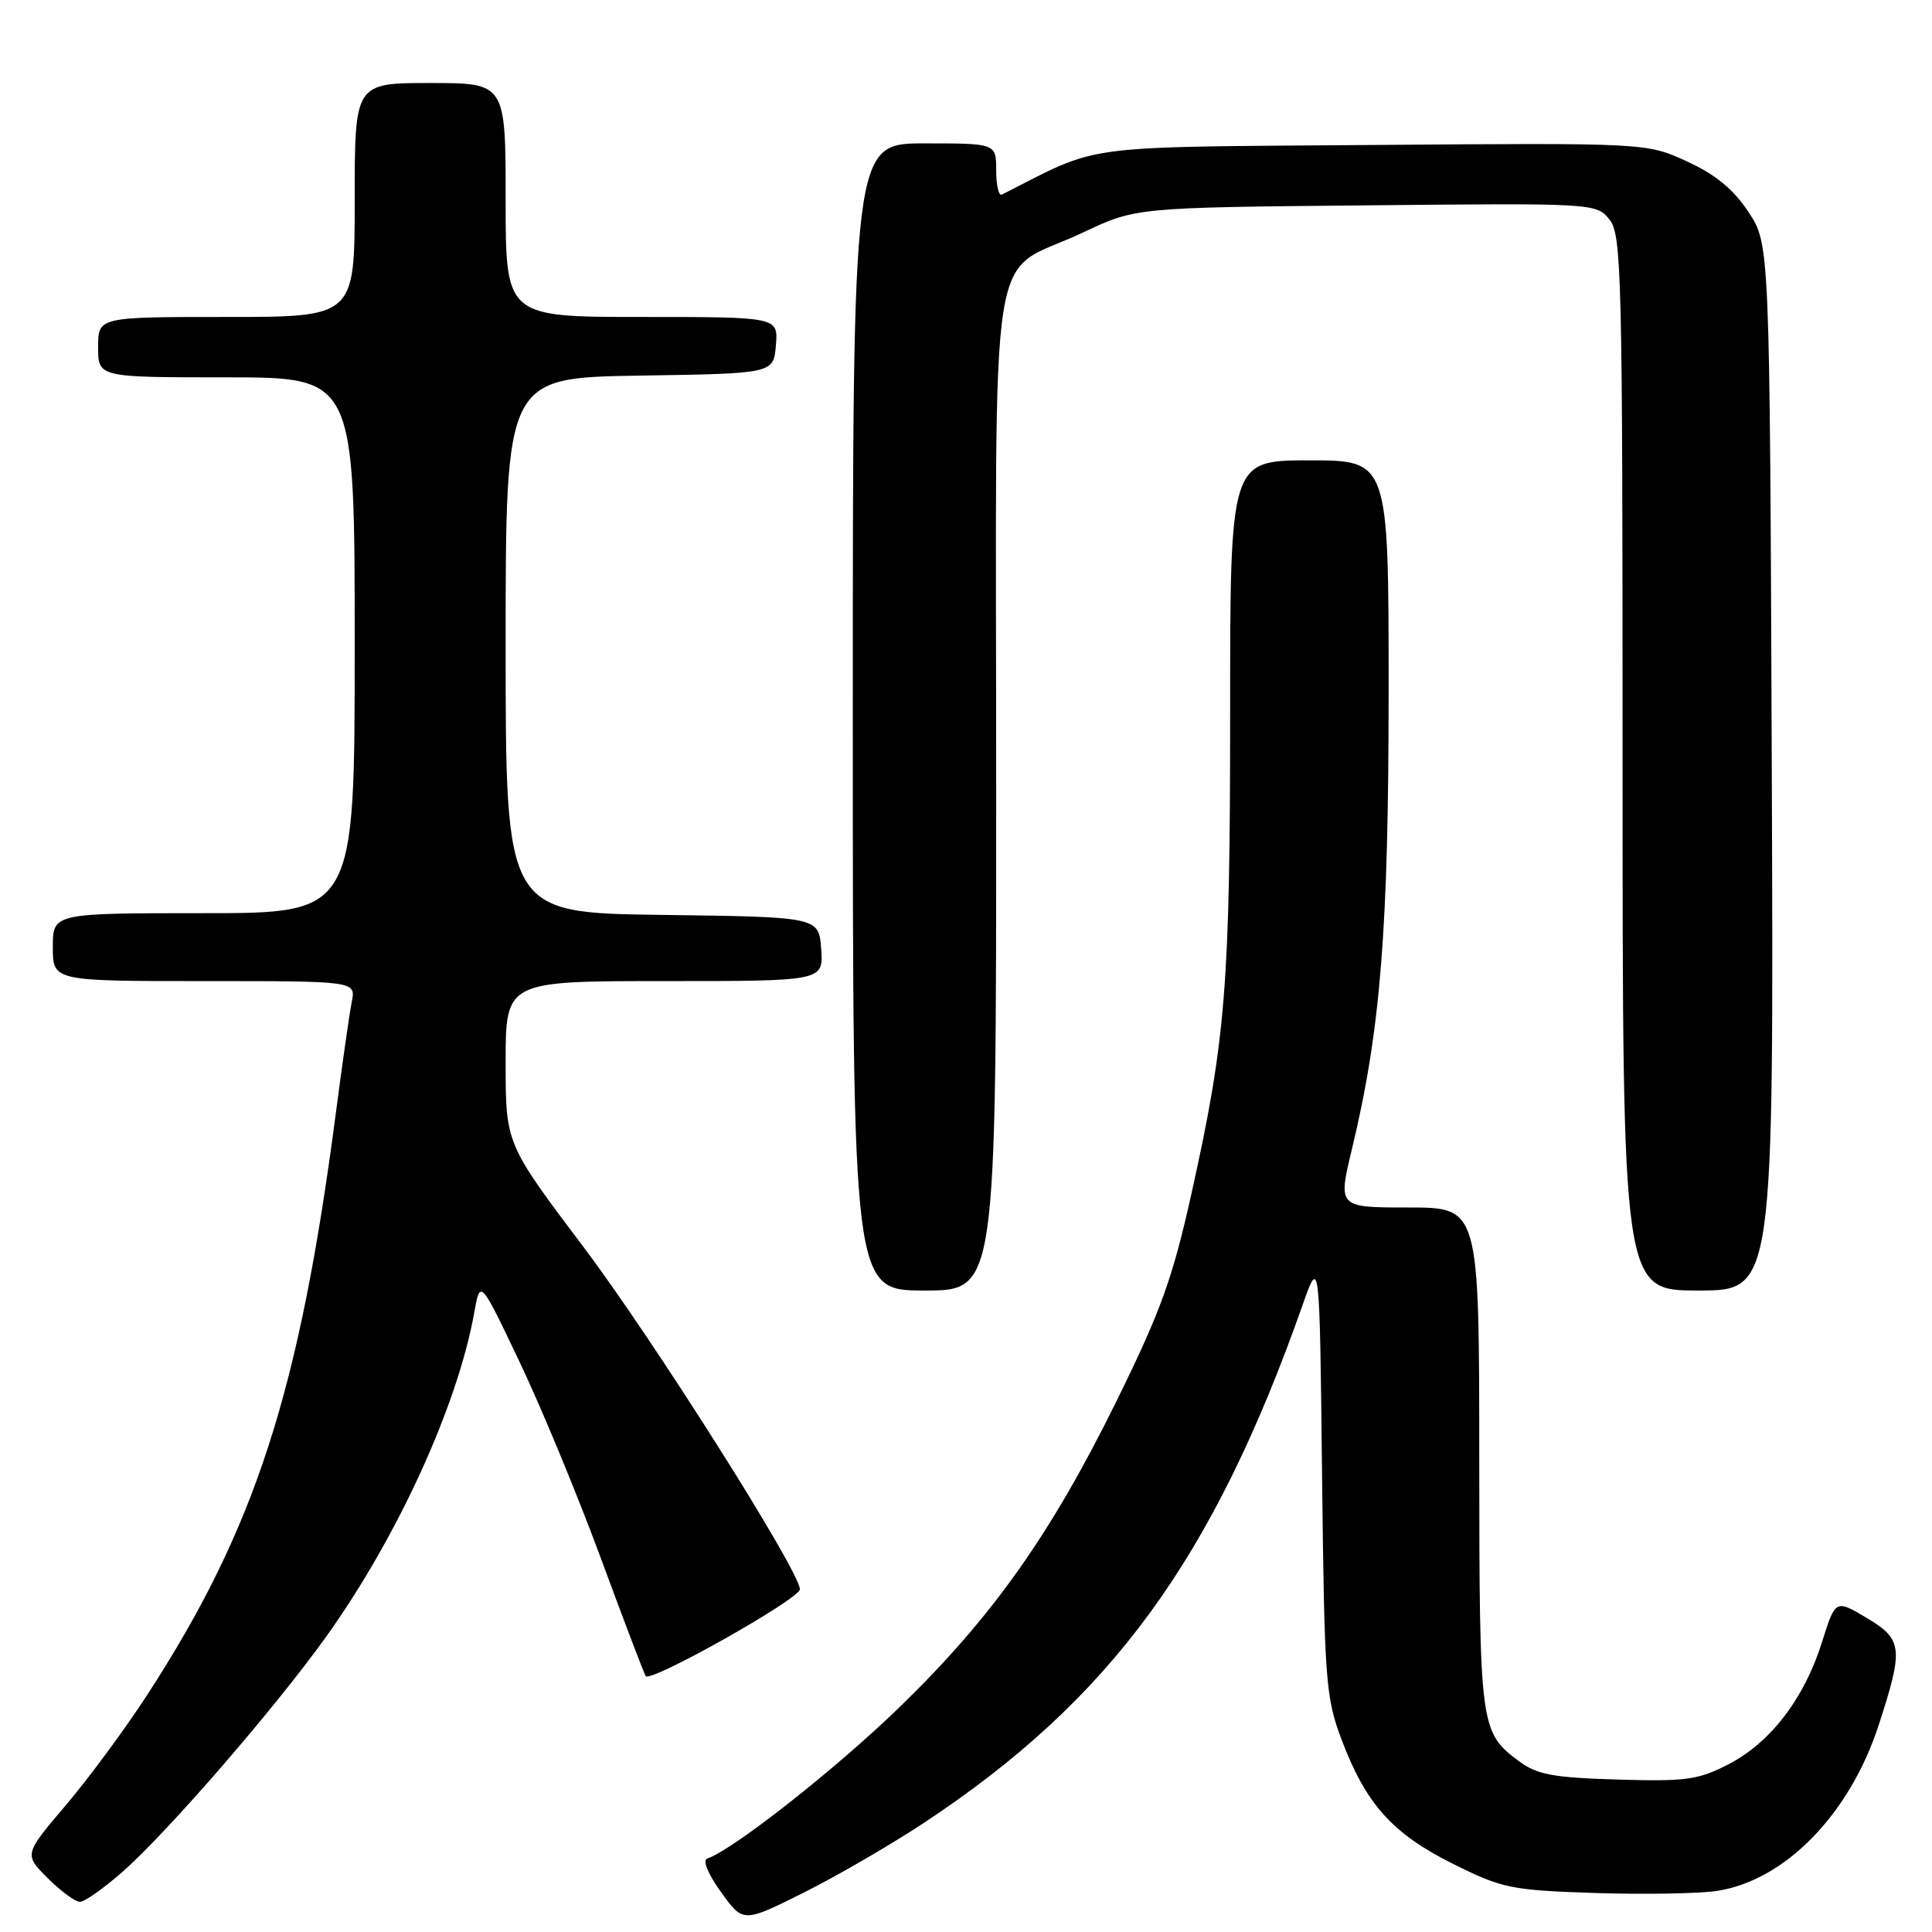 <?xml version="1.0" encoding="UTF-8" standalone="no"?>
<!DOCTYPE svg PUBLIC "-//W3C//DTD SVG 1.1//EN" "http://www.w3.org/Graphics/SVG/1.1/DTD/svg11.dtd" >
<svg xmlns="http://www.w3.org/2000/svg" xmlns:xlink="http://www.w3.org/1999/xlink" version="1.1" viewBox="0 0 256 256">
 <g >
 <path fill="currentColor"
d=" M 122.50 241.49 C 147.21 225.13 160.70 206.68 172.57 173.00 C 174.86 166.50 174.86 166.50 175.18 195.50 C 175.49 222.70 175.65 224.87 177.75 230.47 C 180.98 239.04 184.50 242.97 192.53 246.97 C 199.08 250.23 200.22 250.46 211.30 250.83 C 217.78 251.04 225.06 250.92 227.47 250.56 C 236.48 249.21 245.07 240.43 248.92 228.63 C 252.25 218.41 252.13 217.24 247.36 214.39 C 243.21 211.92 243.21 211.92 241.41 217.63 C 239.07 225.08 234.57 230.94 228.99 233.80 C 225.01 235.85 223.34 236.07 214.32 235.80 C 205.85 235.55 203.67 235.15 201.32 233.40 C 196.10 229.52 196.03 229.00 196.01 193.25 C 196.00 160.00 196.00 160.00 186.64 160.00 C 177.28 160.00 177.28 160.00 179.14 152.25 C 182.94 136.46 184.00 123.17 184.00 91.45 C 184.00 61.00 184.00 61.00 173.50 61.00 C 163.00 61.00 163.00 61.00 163.00 94.28 C 163.00 130.47 162.43 137.65 157.91 158.00 C 155.37 169.43 153.84 173.66 147.96 185.62 C 139.23 203.35 131.45 214.33 119.15 226.25 C 110.75 234.40 97.11 245.13 93.73 246.26 C 93.06 246.48 93.78 248.27 95.54 250.71 C 98.47 254.79 98.47 254.79 106.48 250.79 C 110.89 248.59 118.10 244.40 122.50 241.49 Z  M 16.23 248.03 C 22.22 242.76 36.41 226.37 43.21 216.88 C 52.67 203.67 60.63 186.25 62.84 173.93 C 63.63 169.50 63.63 169.50 68.85 180.47 C 71.72 186.50 76.55 198.16 79.58 206.38 C 82.61 214.60 85.30 221.67 85.56 222.09 C 86.14 223.03 105.98 211.86 105.99 210.59 C 106.02 208.27 86.54 177.46 77.30 165.21 C 67.00 151.55 67.00 151.55 67.00 140.78 C 67.00 130.00 67.00 130.00 88.06 130.00 C 109.11 130.00 109.11 130.00 108.81 125.75 C 108.50 121.50 108.50 121.50 87.75 121.23 C 67.00 120.96 67.00 120.96 67.00 85.50 C 67.00 50.05 67.00 50.05 84.75 49.77 C 102.50 49.50 102.50 49.50 102.81 45.75 C 103.12 42.00 103.12 42.00 85.06 42.00 C 67.00 42.00 67.00 42.00 67.00 26.50 C 67.00 11.00 67.00 11.00 57.00 11.00 C 47.00 11.00 47.00 11.00 47.00 26.50 C 47.00 42.00 47.00 42.00 30.00 42.00 C 13.00 42.00 13.00 42.00 13.00 46.00 C 13.00 50.00 13.00 50.00 30.00 50.00 C 47.00 50.00 47.00 50.00 47.00 85.50 C 47.00 121.00 47.00 121.00 27.00 121.00 C 7.00 121.00 7.00 121.00 7.00 125.50 C 7.00 130.00 7.00 130.00 27.08 130.00 C 47.16 130.00 47.16 130.00 46.61 132.75 C 46.31 134.26 45.36 140.90 44.50 147.50 C 39.66 184.51 33.81 202.55 19.51 224.58 C 16.63 229.02 11.78 235.60 8.73 239.19 C 3.18 245.72 3.18 245.72 6.32 248.86 C 8.05 250.59 9.97 252.00 10.59 252.00 C 11.21 252.00 13.75 250.21 16.23 248.03 Z  M 132.00 104.67 C 132.00 28.38 130.68 36.88 143.50 30.81 C 150.50 27.50 150.50 27.50 181.00 27.21 C 211.20 26.91 211.52 26.93 213.25 29.07 C 214.88 31.07 215.00 36.04 215.00 101.11 C 215.00 171.00 215.00 171.00 225.02 171.00 C 235.04 171.00 235.04 171.00 234.77 101.68 C 234.50 32.35 234.50 32.35 231.68 28.09 C 229.68 25.06 227.30 23.11 223.51 21.38 C 218.16 18.93 218.16 18.93 181.83 19.21 C 142.35 19.52 146.04 19.03 132.75 25.79 C 132.34 26.00 132.00 24.55 132.00 22.58 C 132.00 19.00 132.00 19.00 122.50 19.00 C 113.00 19.00 113.00 19.00 113.00 95.00 C 113.00 171.00 113.00 171.00 122.50 171.00 C 132.00 171.00 132.00 171.00 132.00 104.67 Z "/>
</g>
</svg>
